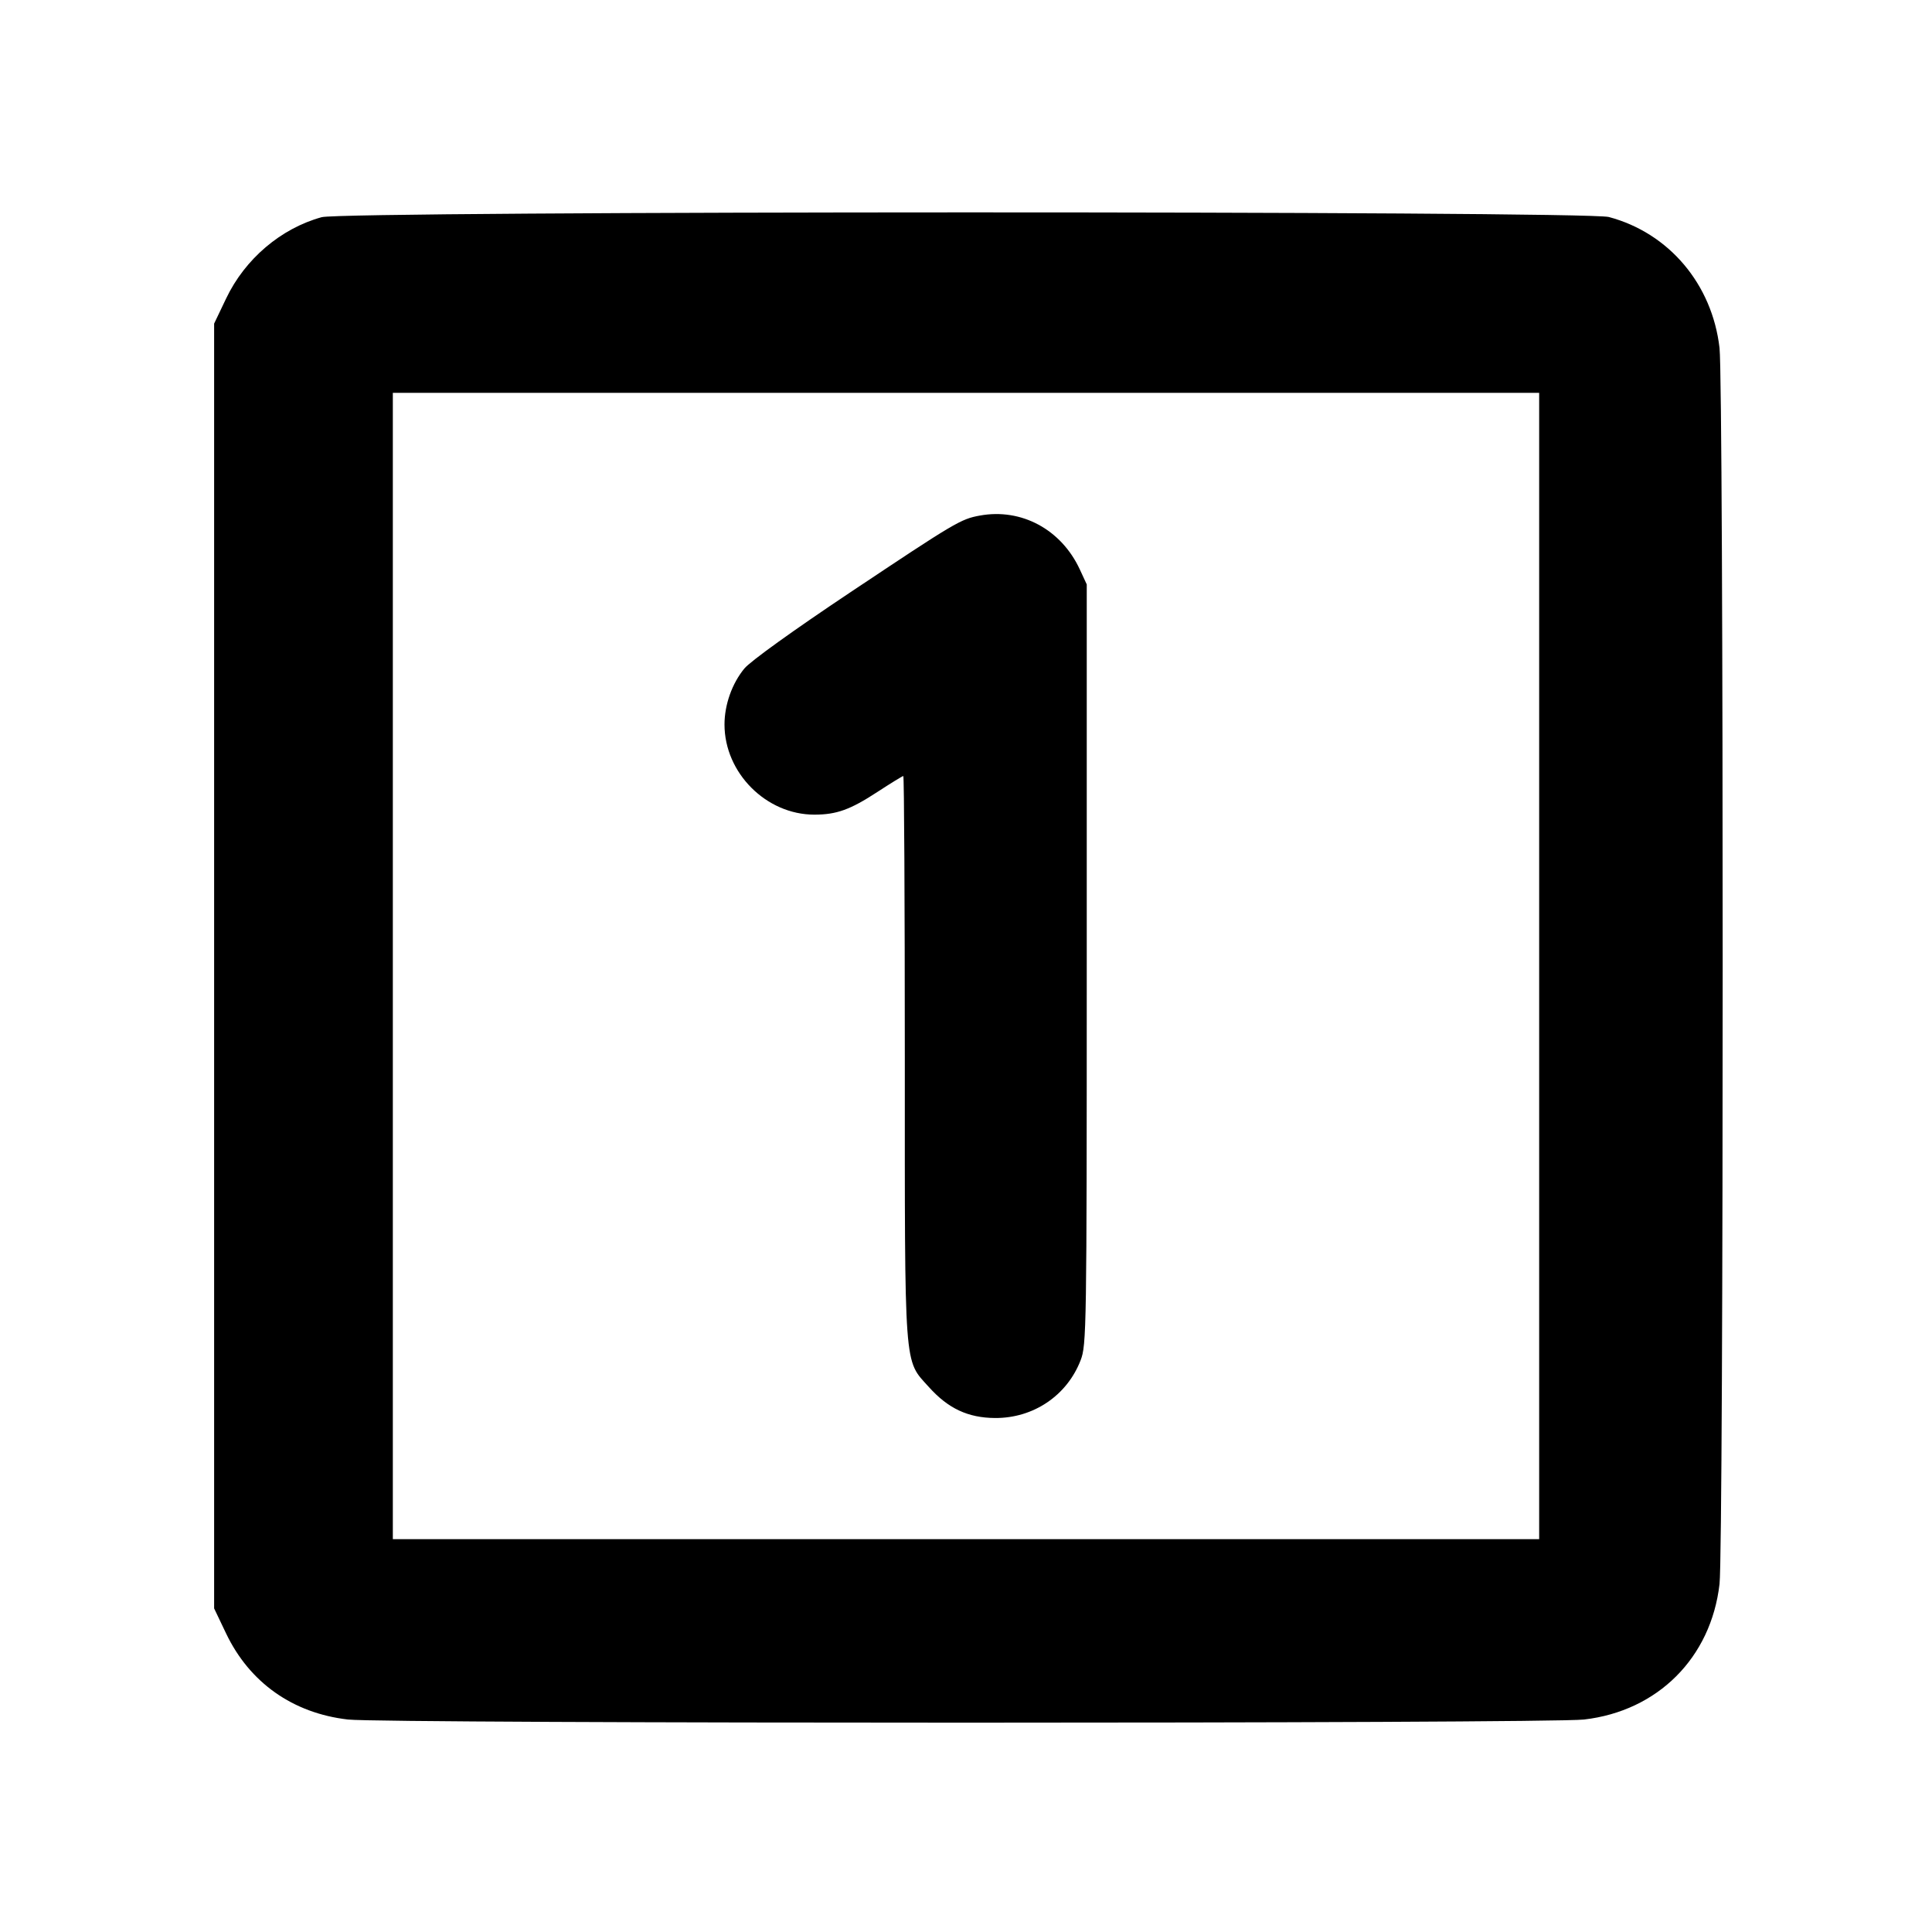 <svg fill="currentColor" viewBox="0 0 256 256" xmlns="http://www.w3.org/2000/svg"><path d="M42.621 28.778 C 37.215 30.269,32.466 34.310,29.967 39.543 L 28.373 42.880 28.373 128.000 L 28.373 213.120 29.958 216.440 C 33.070 222.956,38.805 227.007,46.107 227.846 C 50.959 228.404,205.041 228.404,209.893 227.846 C 219.655 226.724,226.724 219.655,227.846 209.893 C 228.404 205.041,228.404 50.959,227.846 46.107 C 226.875 37.658,221.143 30.874,213.184 28.755 C 210.056 27.922,45.644 27.945,42.621 28.778 M203.947 128.000 L 203.947 203.947 128.000 203.947 L 52.053 203.947 52.053 128.000 L 52.053 52.053 128.000 52.053 L 203.947 52.053 203.947 128.000 M129.846 68.314 C 127.300 68.777,126.610 69.186,112.606 78.529 C 105.156 83.500,99.419 87.626,98.635 88.578 C 96.999 90.562,96.000 93.376,96.000 96.000 C 96.000 102.411,101.528 107.952,107.916 107.944 C 110.849 107.941,112.653 107.292,116.238 104.951 C 118.028 103.783,119.583 102.827,119.693 102.827 C 119.803 102.827,119.893 119.592,119.893 140.083 C 119.893 182.121,119.744 180.078,123.093 183.803 C 125.643 186.640,128.269 187.867,131.840 187.893 C 136.925 187.929,141.381 184.925,143.187 180.242 C 143.970 178.211,144.000 176.282,144.000 127.787 L 144.000 77.440 143.088 75.468 C 140.635 70.163,135.355 67.311,129.846 68.314 " stroke="none" fill-rule="evenodd"></path></svg>